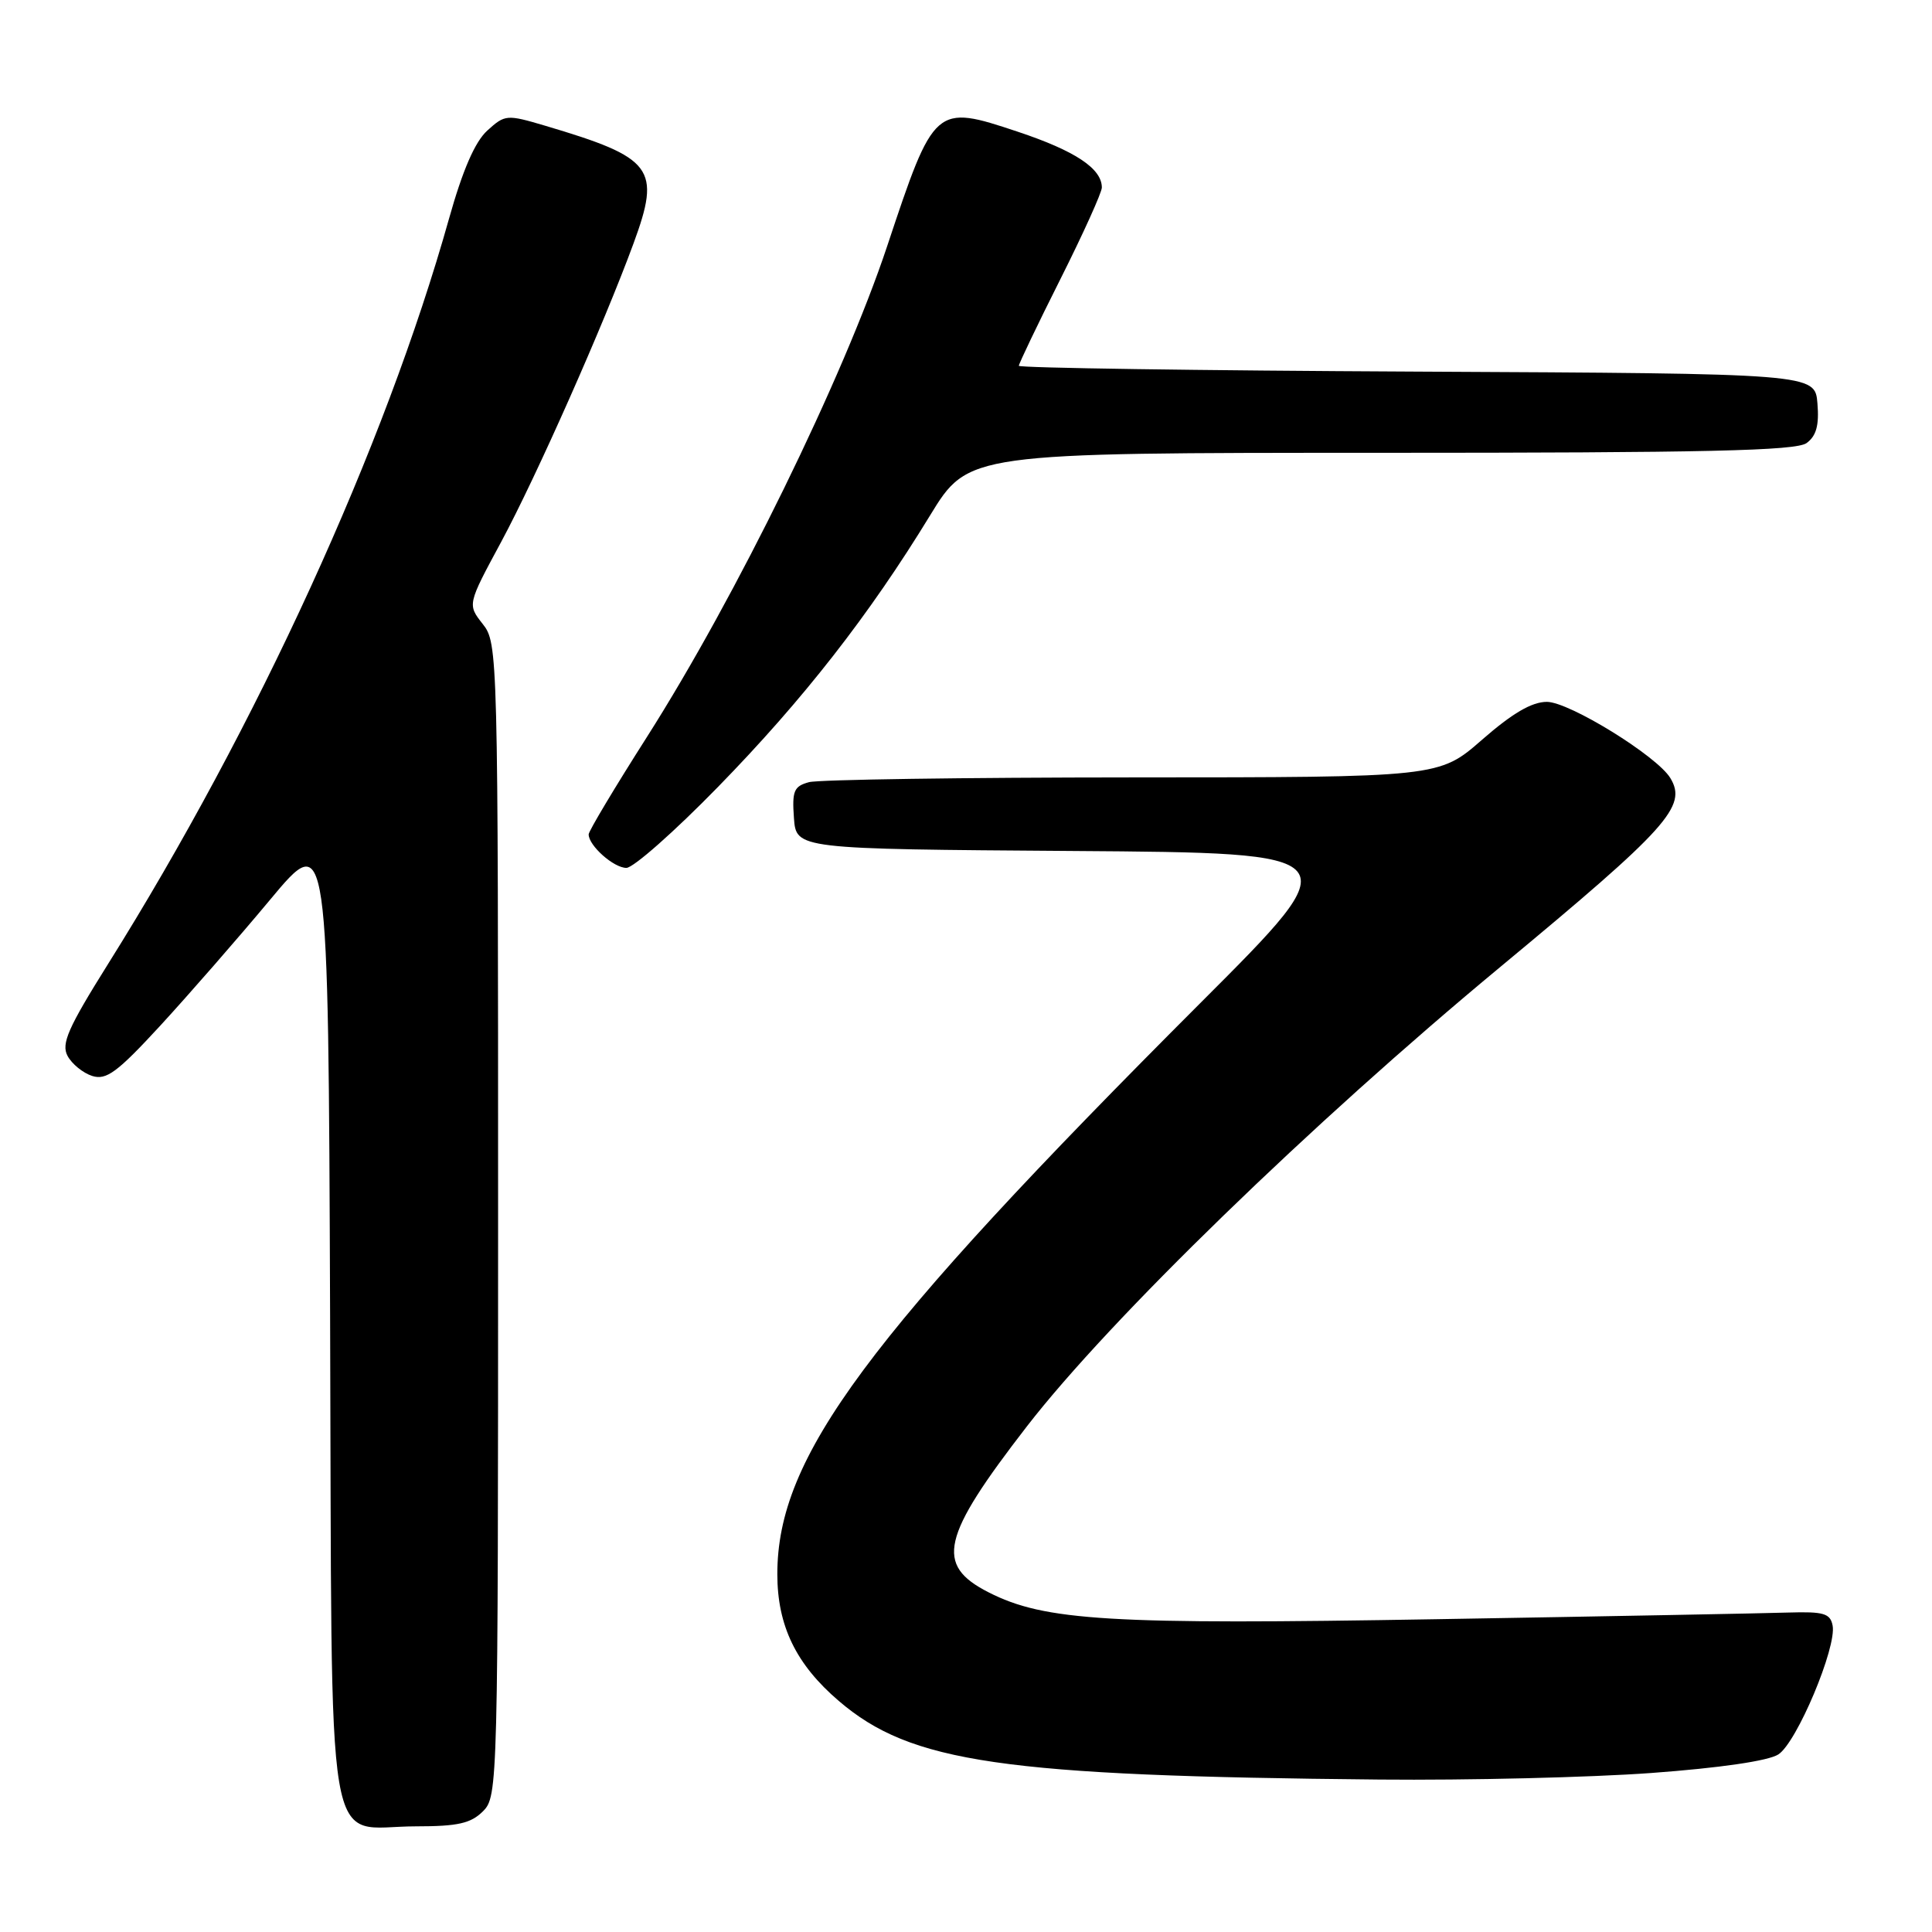 <?xml version="1.0" encoding="UTF-8" standalone="no"?>
<!DOCTYPE svg PUBLIC "-//W3C//DTD SVG 1.1//EN" "http://www.w3.org/Graphics/SVG/1.1/DTD/svg11.dtd" >
<svg xmlns="http://www.w3.org/2000/svg" xmlns:xlink="http://www.w3.org/1999/xlink" version="1.1" viewBox="0 0 256 256">
 <g >
 <path fill="currentColor"
d=" M 64.00 240.00 C 65.97 238.03 66.00 236.67 66.00 161.63 C 66.00 86.38 65.97 85.23 63.97 82.69 C 61.93 80.10 61.93 80.10 66.41 71.80 C 71.07 63.14 80.01 42.98 83.94 32.27 C 87.61 22.28 86.59 20.92 72.24 16.66 C 67.14 15.15 66.92 15.17 64.57 17.30 C 62.93 18.79 61.30 22.55 59.49 29.00 C 51.02 59.17 34.09 96.17 14.32 127.73 C 9.01 136.21 8.09 138.30 8.95 139.91 C 9.53 140.99 11.00 142.18 12.22 142.57 C 14.09 143.16 15.53 142.10 21.25 135.89 C 24.99 131.82 31.53 124.33 35.78 119.23 C 43.50 109.96 43.50 109.96 43.74 174.23 C 44.02 248.86 42.87 242.00 55.11 242.00 C 60.67 242.00 62.39 241.61 64.00 240.00 Z  M 218.81 234.93 C 227.89 234.26 234.32 233.33 235.64 232.47 C 238.08 230.91 243.39 218.27 242.83 215.39 C 242.52 213.78 241.64 213.53 236.98 213.67 C 233.97 213.77 213.05 214.17 190.50 214.55 C 147.03 215.30 138.41 214.78 130.99 210.99 C 123.86 207.36 124.71 203.69 136.07 189.00 C 147.04 174.82 173.81 148.83 198.84 128.09 C 221.06 109.66 223.59 106.84 221.33 103.10 C 219.57 100.18 207.93 93.00 204.97 93.00 C 202.97 93.00 200.40 94.51 196.40 98.00 C 190.69 103.00 190.69 103.00 150.09 103.01 C 127.77 103.02 108.46 103.30 107.20 103.64 C 105.20 104.18 104.94 104.80 105.20 108.38 C 105.50 112.50 105.50 112.50 142.22 112.76 C 178.94 113.02 178.94 113.02 159.20 132.76 C 114.64 177.33 103.00 193.03 103.00 208.58 C 103.00 215.42 105.48 220.54 111.14 225.38 C 120.71 233.58 132.77 235.33 182.81 235.80 C 194.53 235.91 210.73 235.52 218.81 234.93 Z  M 95.16 104.25 C 106.45 92.68 115.16 81.52 123.23 68.31 C 128.31 60.00 128.31 60.00 182.96 60.00 C 226.01 60.00 237.99 59.73 239.38 58.71 C 240.67 57.77 241.06 56.35 240.82 53.46 C 240.50 49.50 240.50 49.50 187.75 49.24 C 158.74 49.10 135.00 48.75 135.00 48.47 C 135.00 48.20 137.47 43.03 140.50 37.00 C 143.53 30.97 146.00 25.50 146.00 24.85 C 146.00 22.33 142.47 19.99 134.85 17.45 C 123.89 13.80 123.78 13.90 117.55 32.63 C 111.75 50.04 97.53 79.09 85.73 97.64 C 81.48 104.31 78.00 110.13 78.00 110.56 C 78.00 112.05 81.32 115.00 83.00 115.00 C 83.92 115.00 89.40 110.16 95.16 104.25 Z "/>
</g>
</svg>